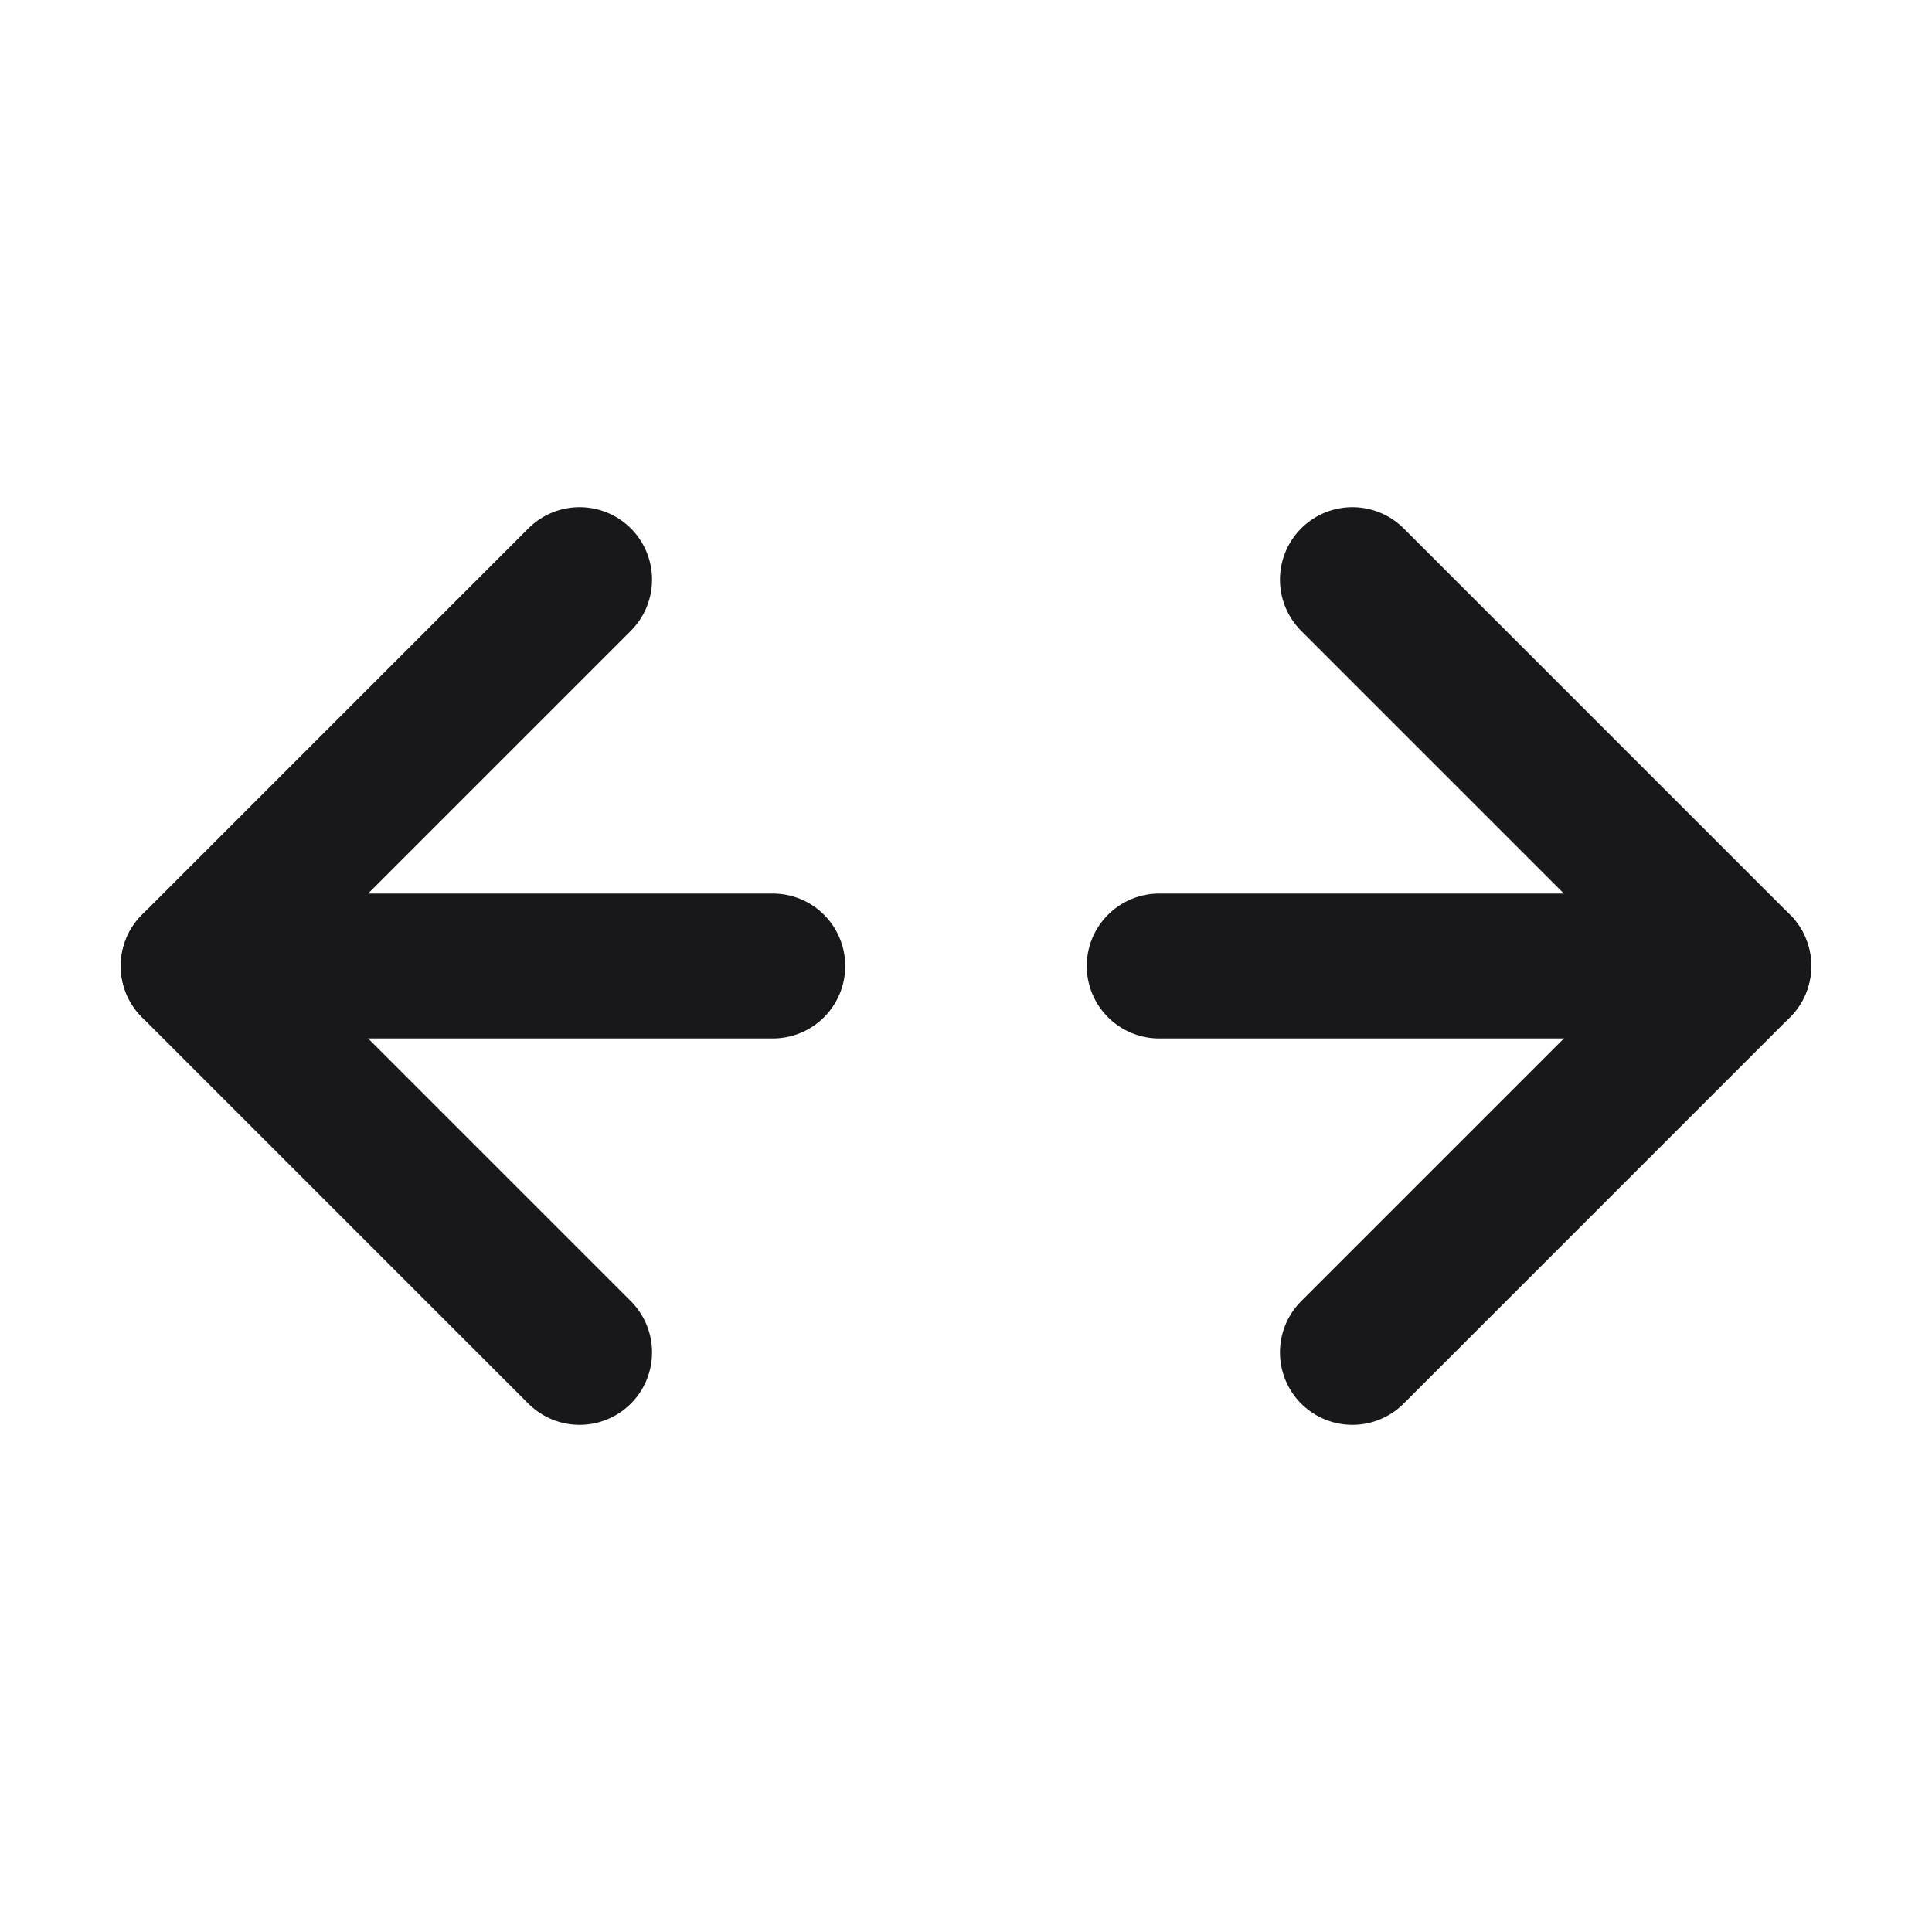 <svg width="20" height="20" viewBox="0 0 20 20" fill="none" xmlns="http://www.w3.org/2000/svg">
<g id="Icon/column-expand">
<path id="Vector 146" d="M6 6L2 10L6 14" stroke="#18181B" stroke-width="1.5" stroke-linecap="round" stroke-linejoin="round"/>
<path id="Vector 147" d="M14 14L18 10L14 6" stroke="#18181B" stroke-width="1.5" stroke-linecap="round" stroke-linejoin="round"/>
<path id="Vector 160" d="M2 10L8 10" stroke="#18181B" stroke-width="1.5" stroke-linecap="round" stroke-linejoin="round"/>
<path id="Vector 161" d="M12 10H18" stroke="#18181B" stroke-width="1.5" stroke-linecap="round" stroke-linejoin="round"/>
</g>
</svg>
